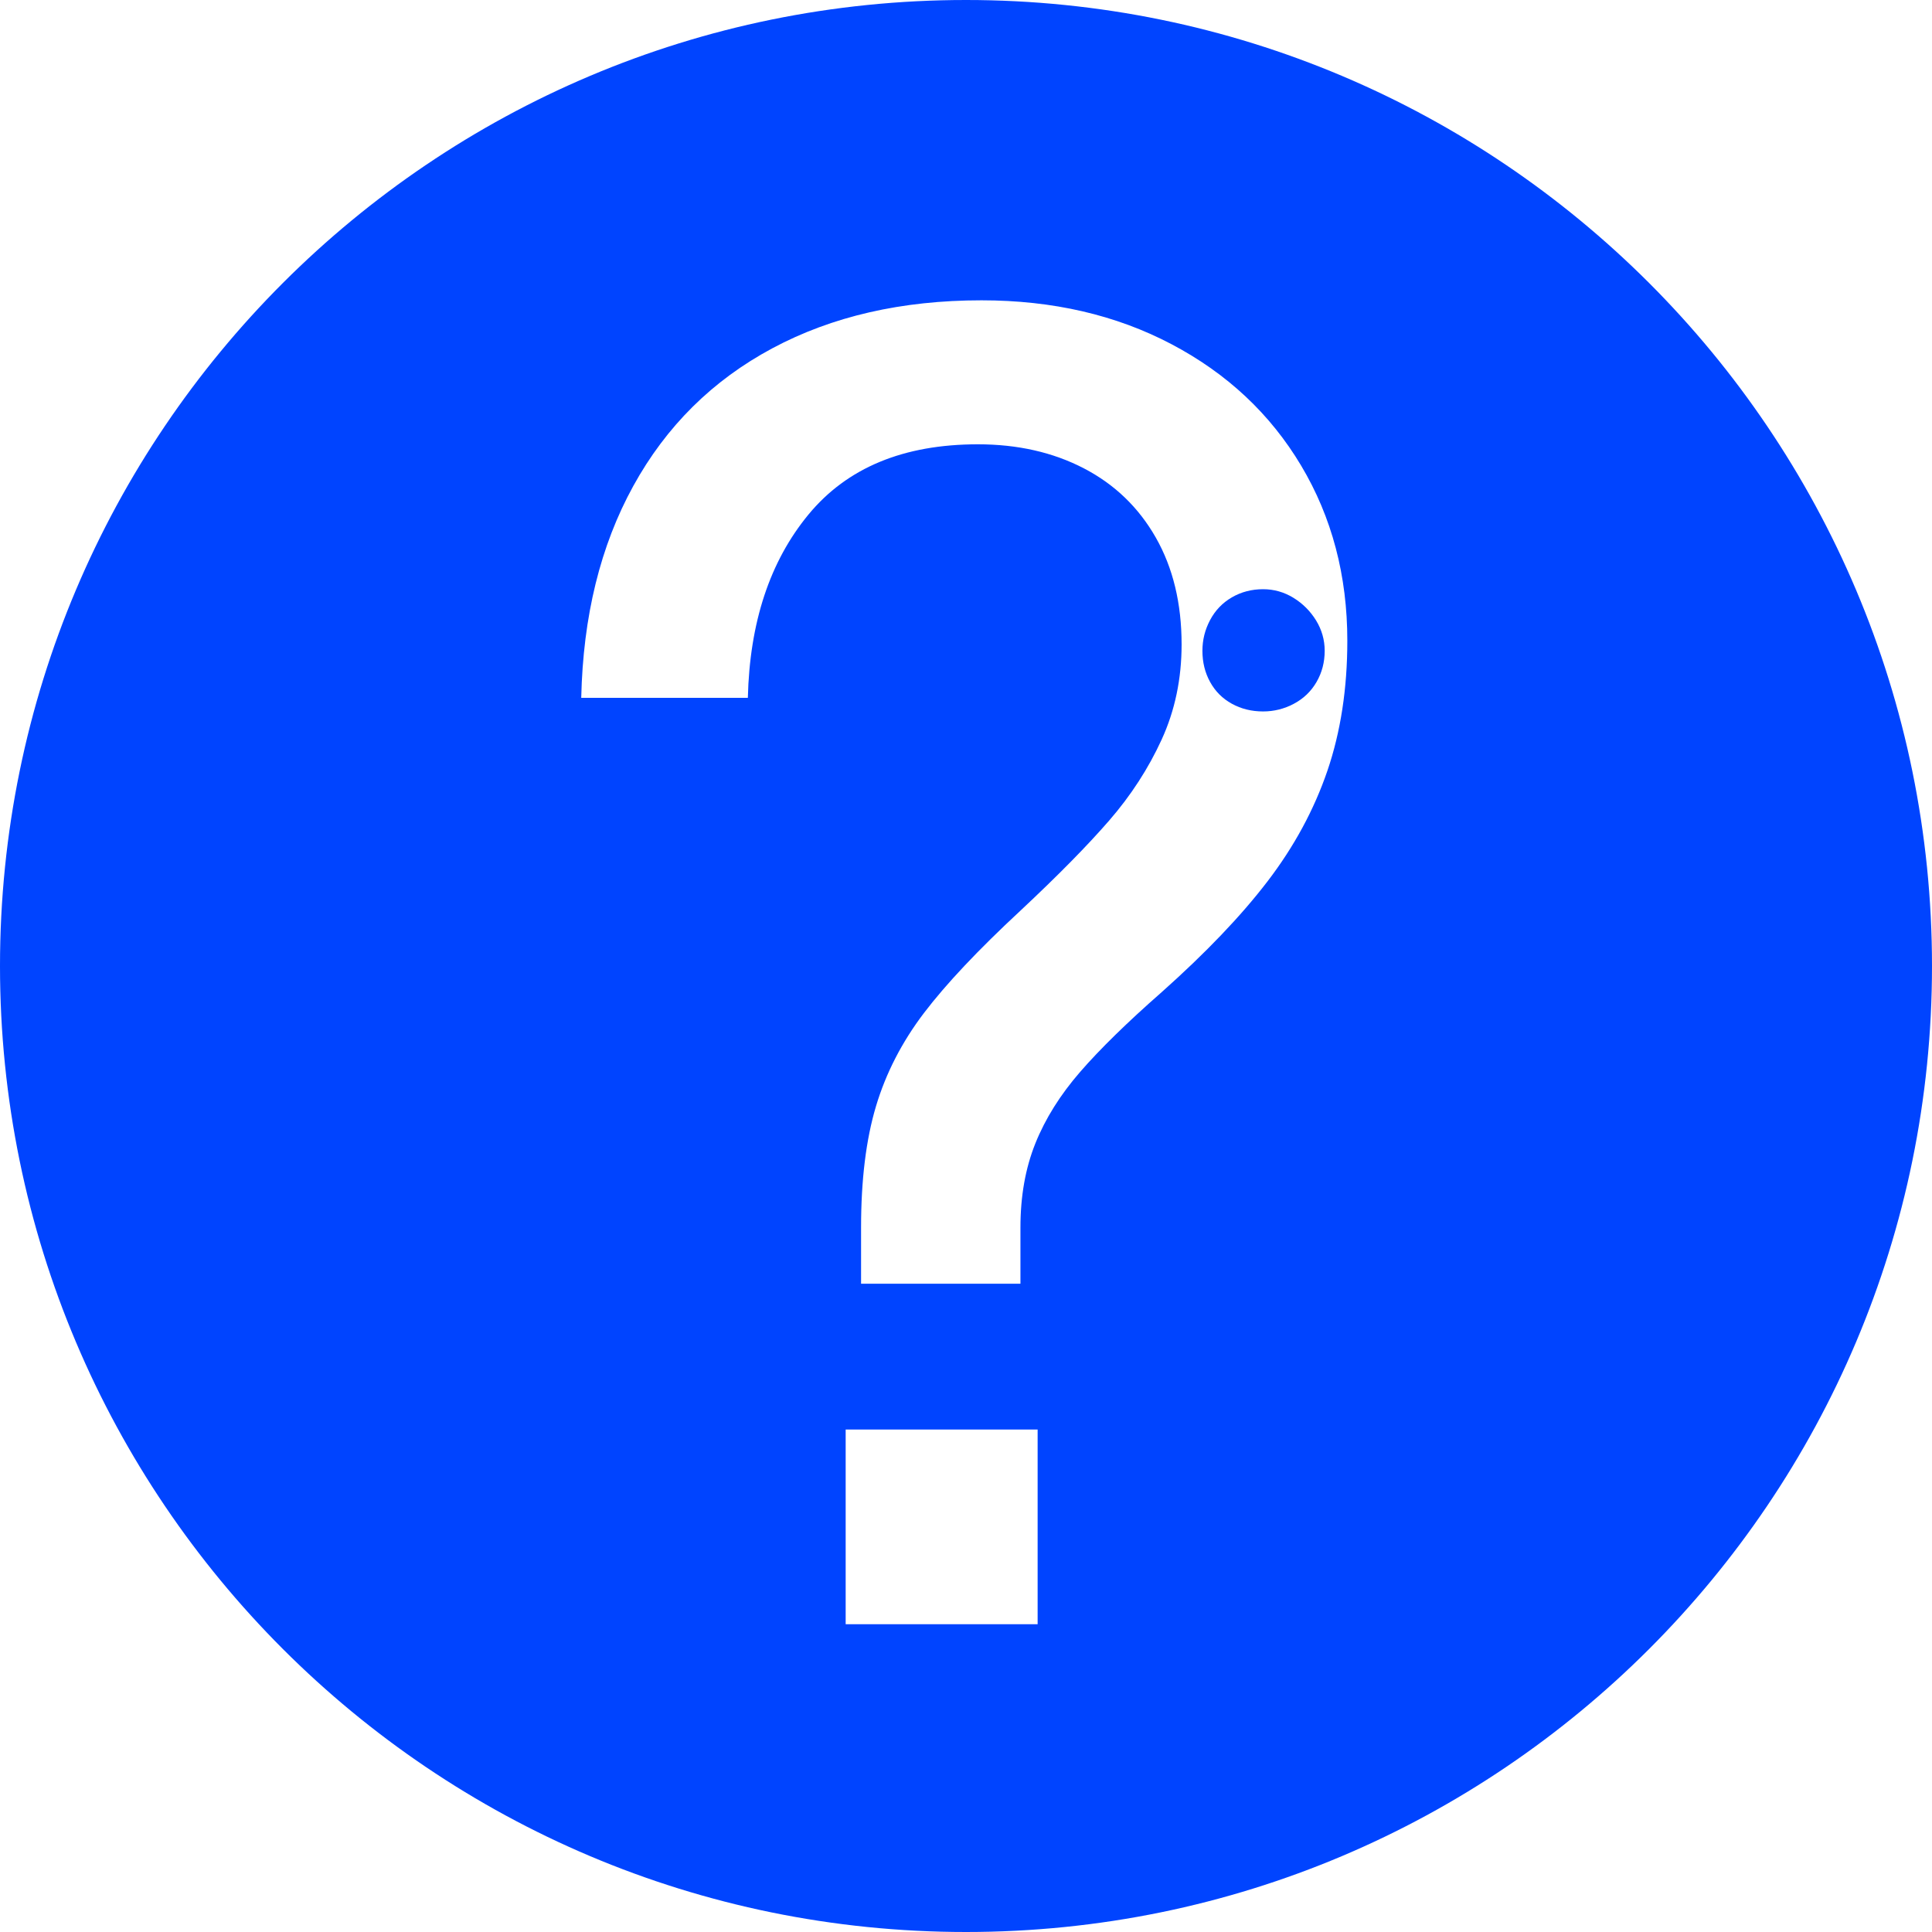 <?xml version="1.0" encoding="UTF-8"?>
<svg id="Layer_2" data-name="Layer 2" xmlns="http://www.w3.org/2000/svg" viewBox="0 0 1080 1080">
  <defs>
    <style>
      .cls-1 {
        fill: #04f;
      }
    </style>
  </defs>
  <g id="Layer_1-2" data-name="Layer 1">
    <g>
      <path class="cls-1" d="M706.09,329.37c-6.42,0-12.25,1.53-17.47,4.56-5.23,3.03-9.28,7.25-12.16,12.66s-4.3,11.14-4.3,17.2c0,6.41,1.42,12.23,4.3,17.45,2.88,5.23,6.92,9.28,12.16,12.16,5.22,2.88,11.05,4.3,17.47,4.3,6.06,0,11.8-1.42,17.2-4.3s9.62-6.92,12.66-12.16c3.03-5.22,4.56-11.05,4.56-17.45,0-6.06-1.61-11.72-4.81-16.95-3.22-5.23-7.44-9.45-12.66-12.66-5.23-3.2-10.89-4.81-16.95-4.81Z"/>
      <path class="cls-1" d="M540,0C241.77,0,0,241.77,0,540s241.77,540,540,540,540-241.77,540-540S838.23,0,540,0ZM580.04,907.95h-107.31v-108.83h107.31v108.83ZM742.02,430.87c-7.44,21.77-18.58,42.34-33.42,61.75s-34.59,40.06-59.22,62c-19.23,16.88-34.42,31.73-45.55,44.55-11.14,12.83-19.5,26.16-25.06,40s-8.34,29.53-8.34,47.06v31.39h-89.09v-31.39c0-26.66,2.78-49.27,8.34-67.83s14.52-35.94,26.83-52.14c12.31-16.19,30.3-35.27,53.92-57.2,20.91-19.56,37.44-36.36,49.59-50.36s21.94-29.09,29.36-45.3,11.14-33.92,11.14-53.16c0-22.94-4.81-42.86-14.42-59.73-9.62-16.88-23.03-29.78-40.25-38.72s-36.95-13.42-59.22-13.42c-41.52,0-73.08,13.08-94.67,39.23s-32.91,60.33-33.91,102.5h-93.14c1-45.55,10.7-85.03,29.11-118.44,18.39-33.41,44.3-59.06,77.7-76.95,33.41-17.88,72.38-26.83,116.94-26.83,39.81,0,75.23,8.19,106.28,24.56s55.17,38.98,72.39,67.83,25.83,61.5,25.83,97.94c0,26.67-3.72,50.89-11.14,72.66Z"/>
    </g>
  </g>
</svg>